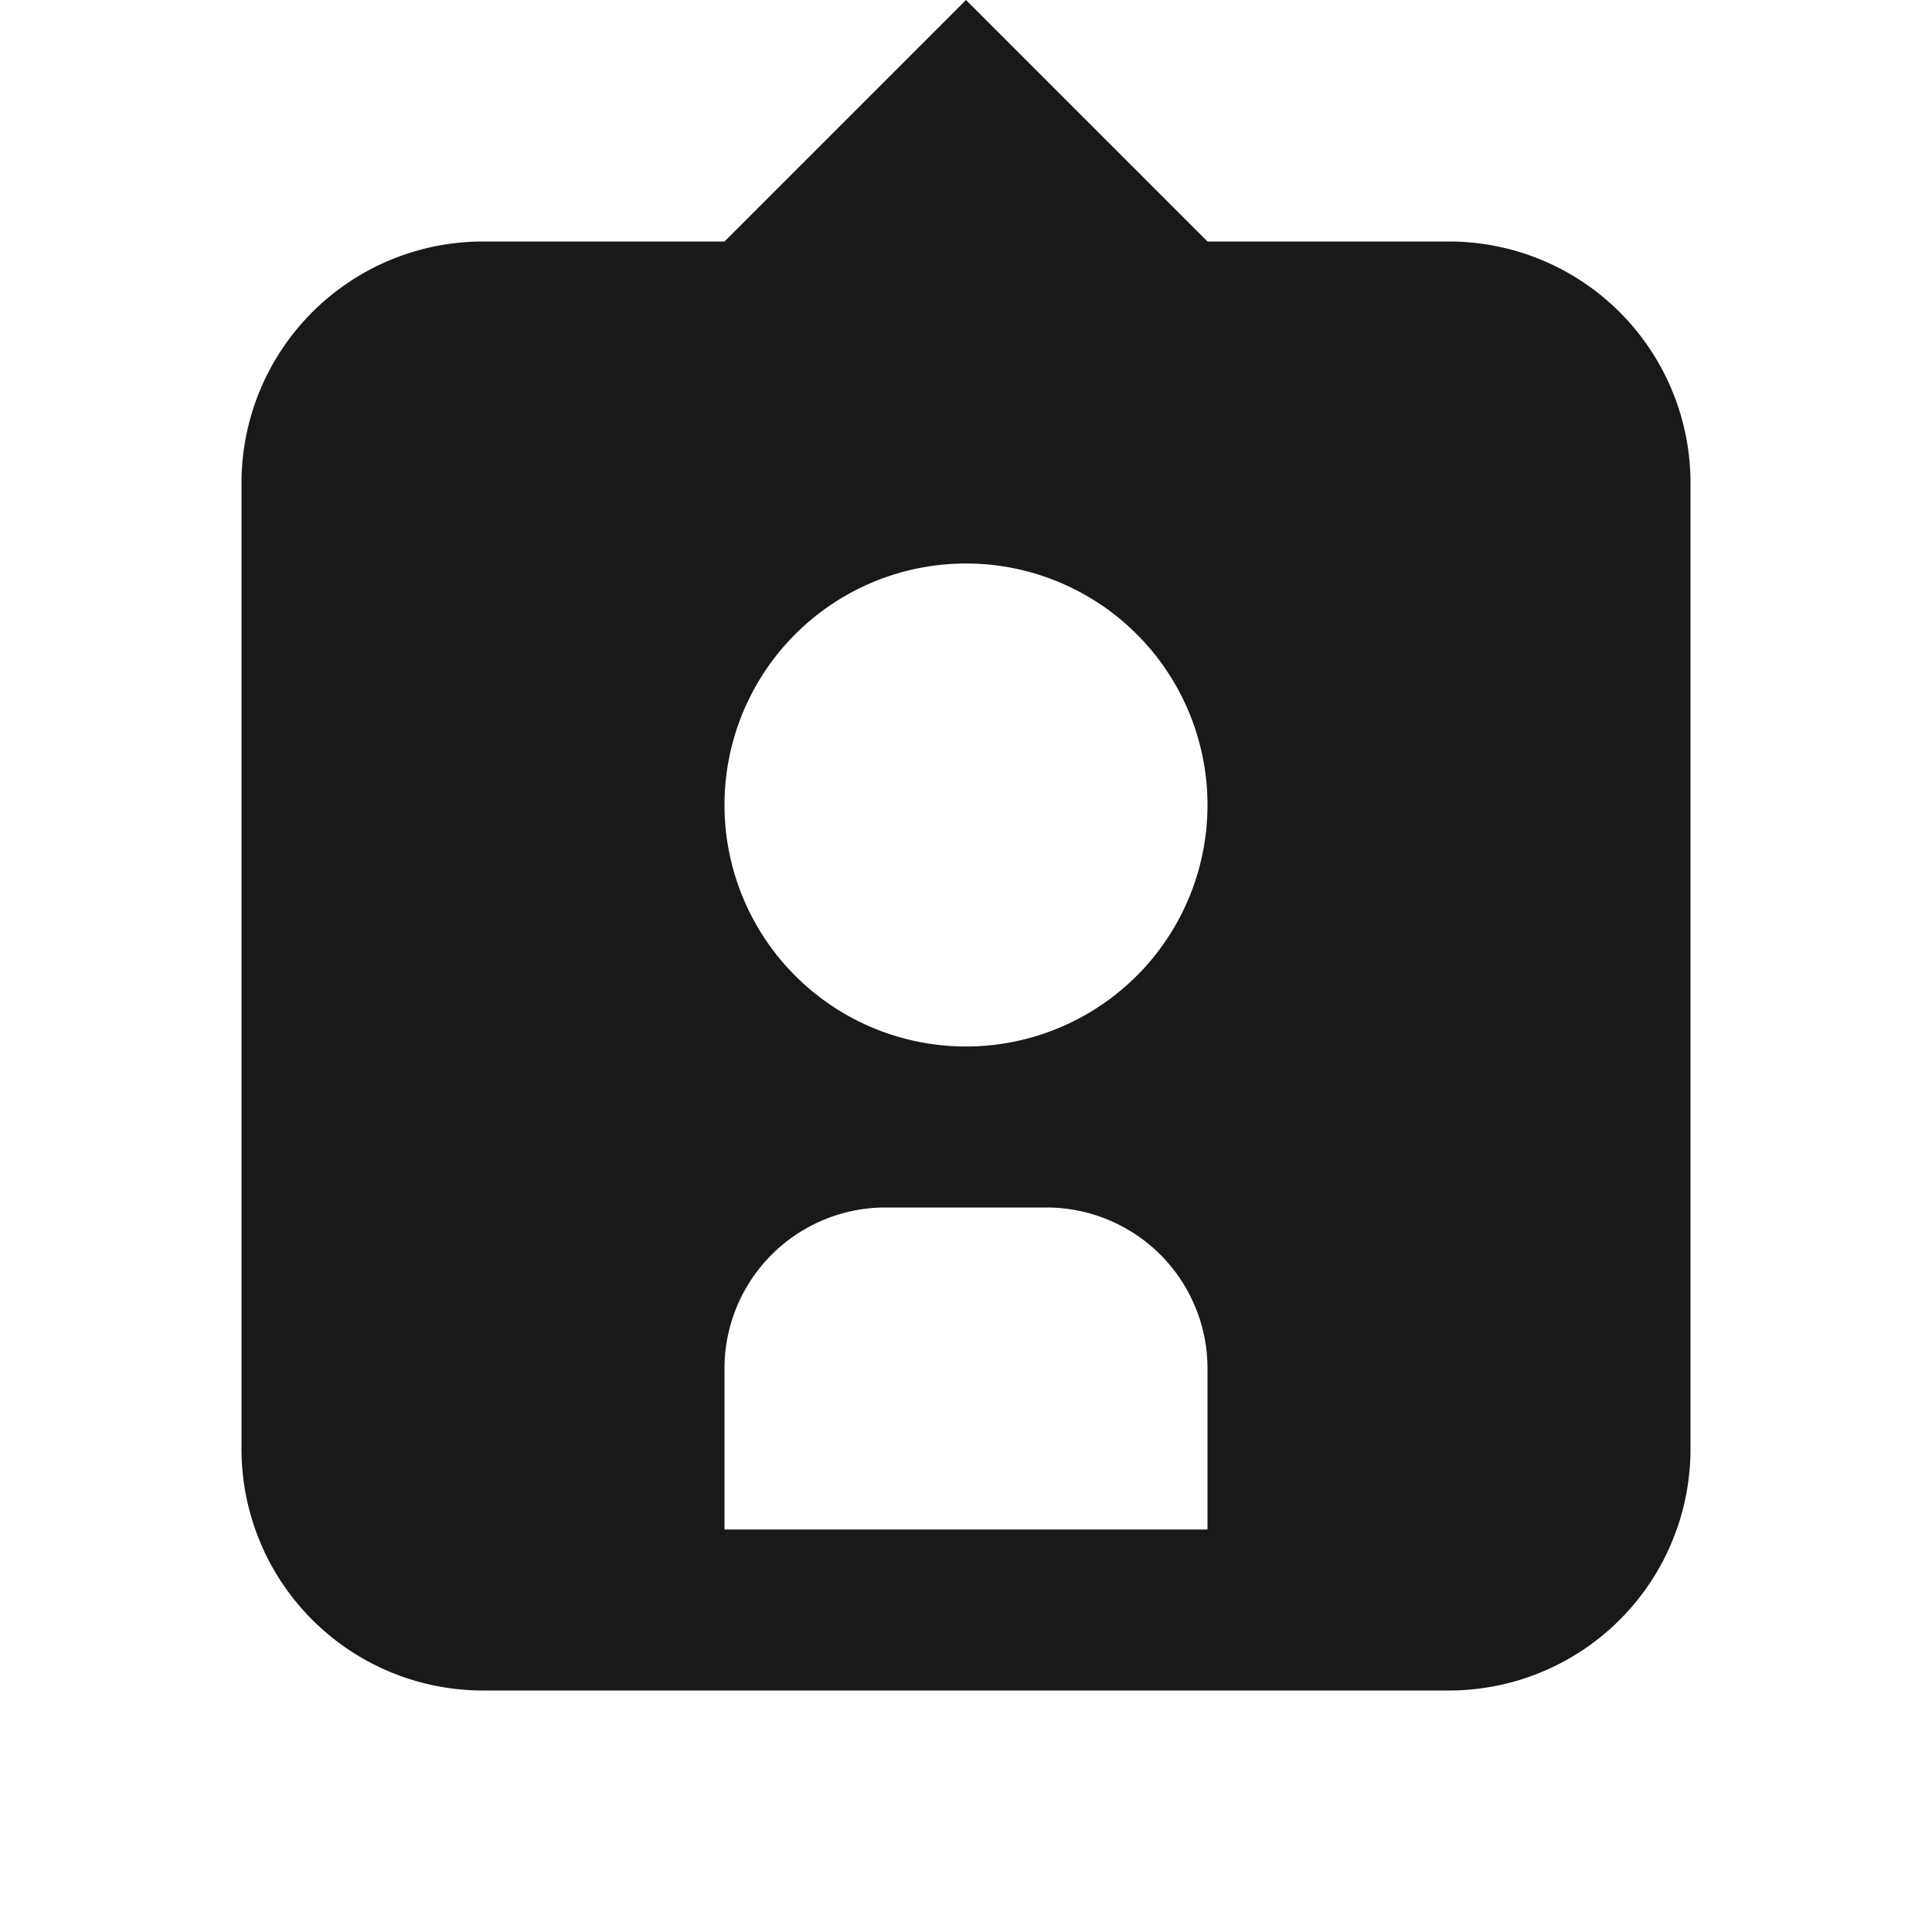 <svg xmlns:xlink="http://www.w3.org/1999/xlink" role="none" aria-hidden="true" xmlns="http://www.w3.org/2000/svg" width="24" height="24" viewBox="0 0 24 24" data-supported-dps="24x24" data-test-icon="tag-person-medium"><defs><svg xmlns="http://www.w3.org/2000/svg" viewBox="0 0 24 24" id="tag-person-medium" aria-hidden="true" role="none" data-supported-dps="24x24" fill="#000000" fill-opacity="0.9">
  <path d="M18 3h-3l-3-3-3 3H6a3 3 0 00-3 3v12a3 3 0 003 3h12a3 3 0 003-3V6a3 3 0 00-3-3zm-3 16H9v-2a2 2 0 012-2h2a2 2 0 012 2zm-3-6a3 3 0 113-3 3 3 0 01-3 3z" fill-opacity="0.9"></path>
</svg></defs>
<!---->    

    <use href="#tag-person-medium" width="24" height="24" stroke-opacity="0" stroke="#000000" fill-opacity="0" fill="#000000"></use>
</svg>